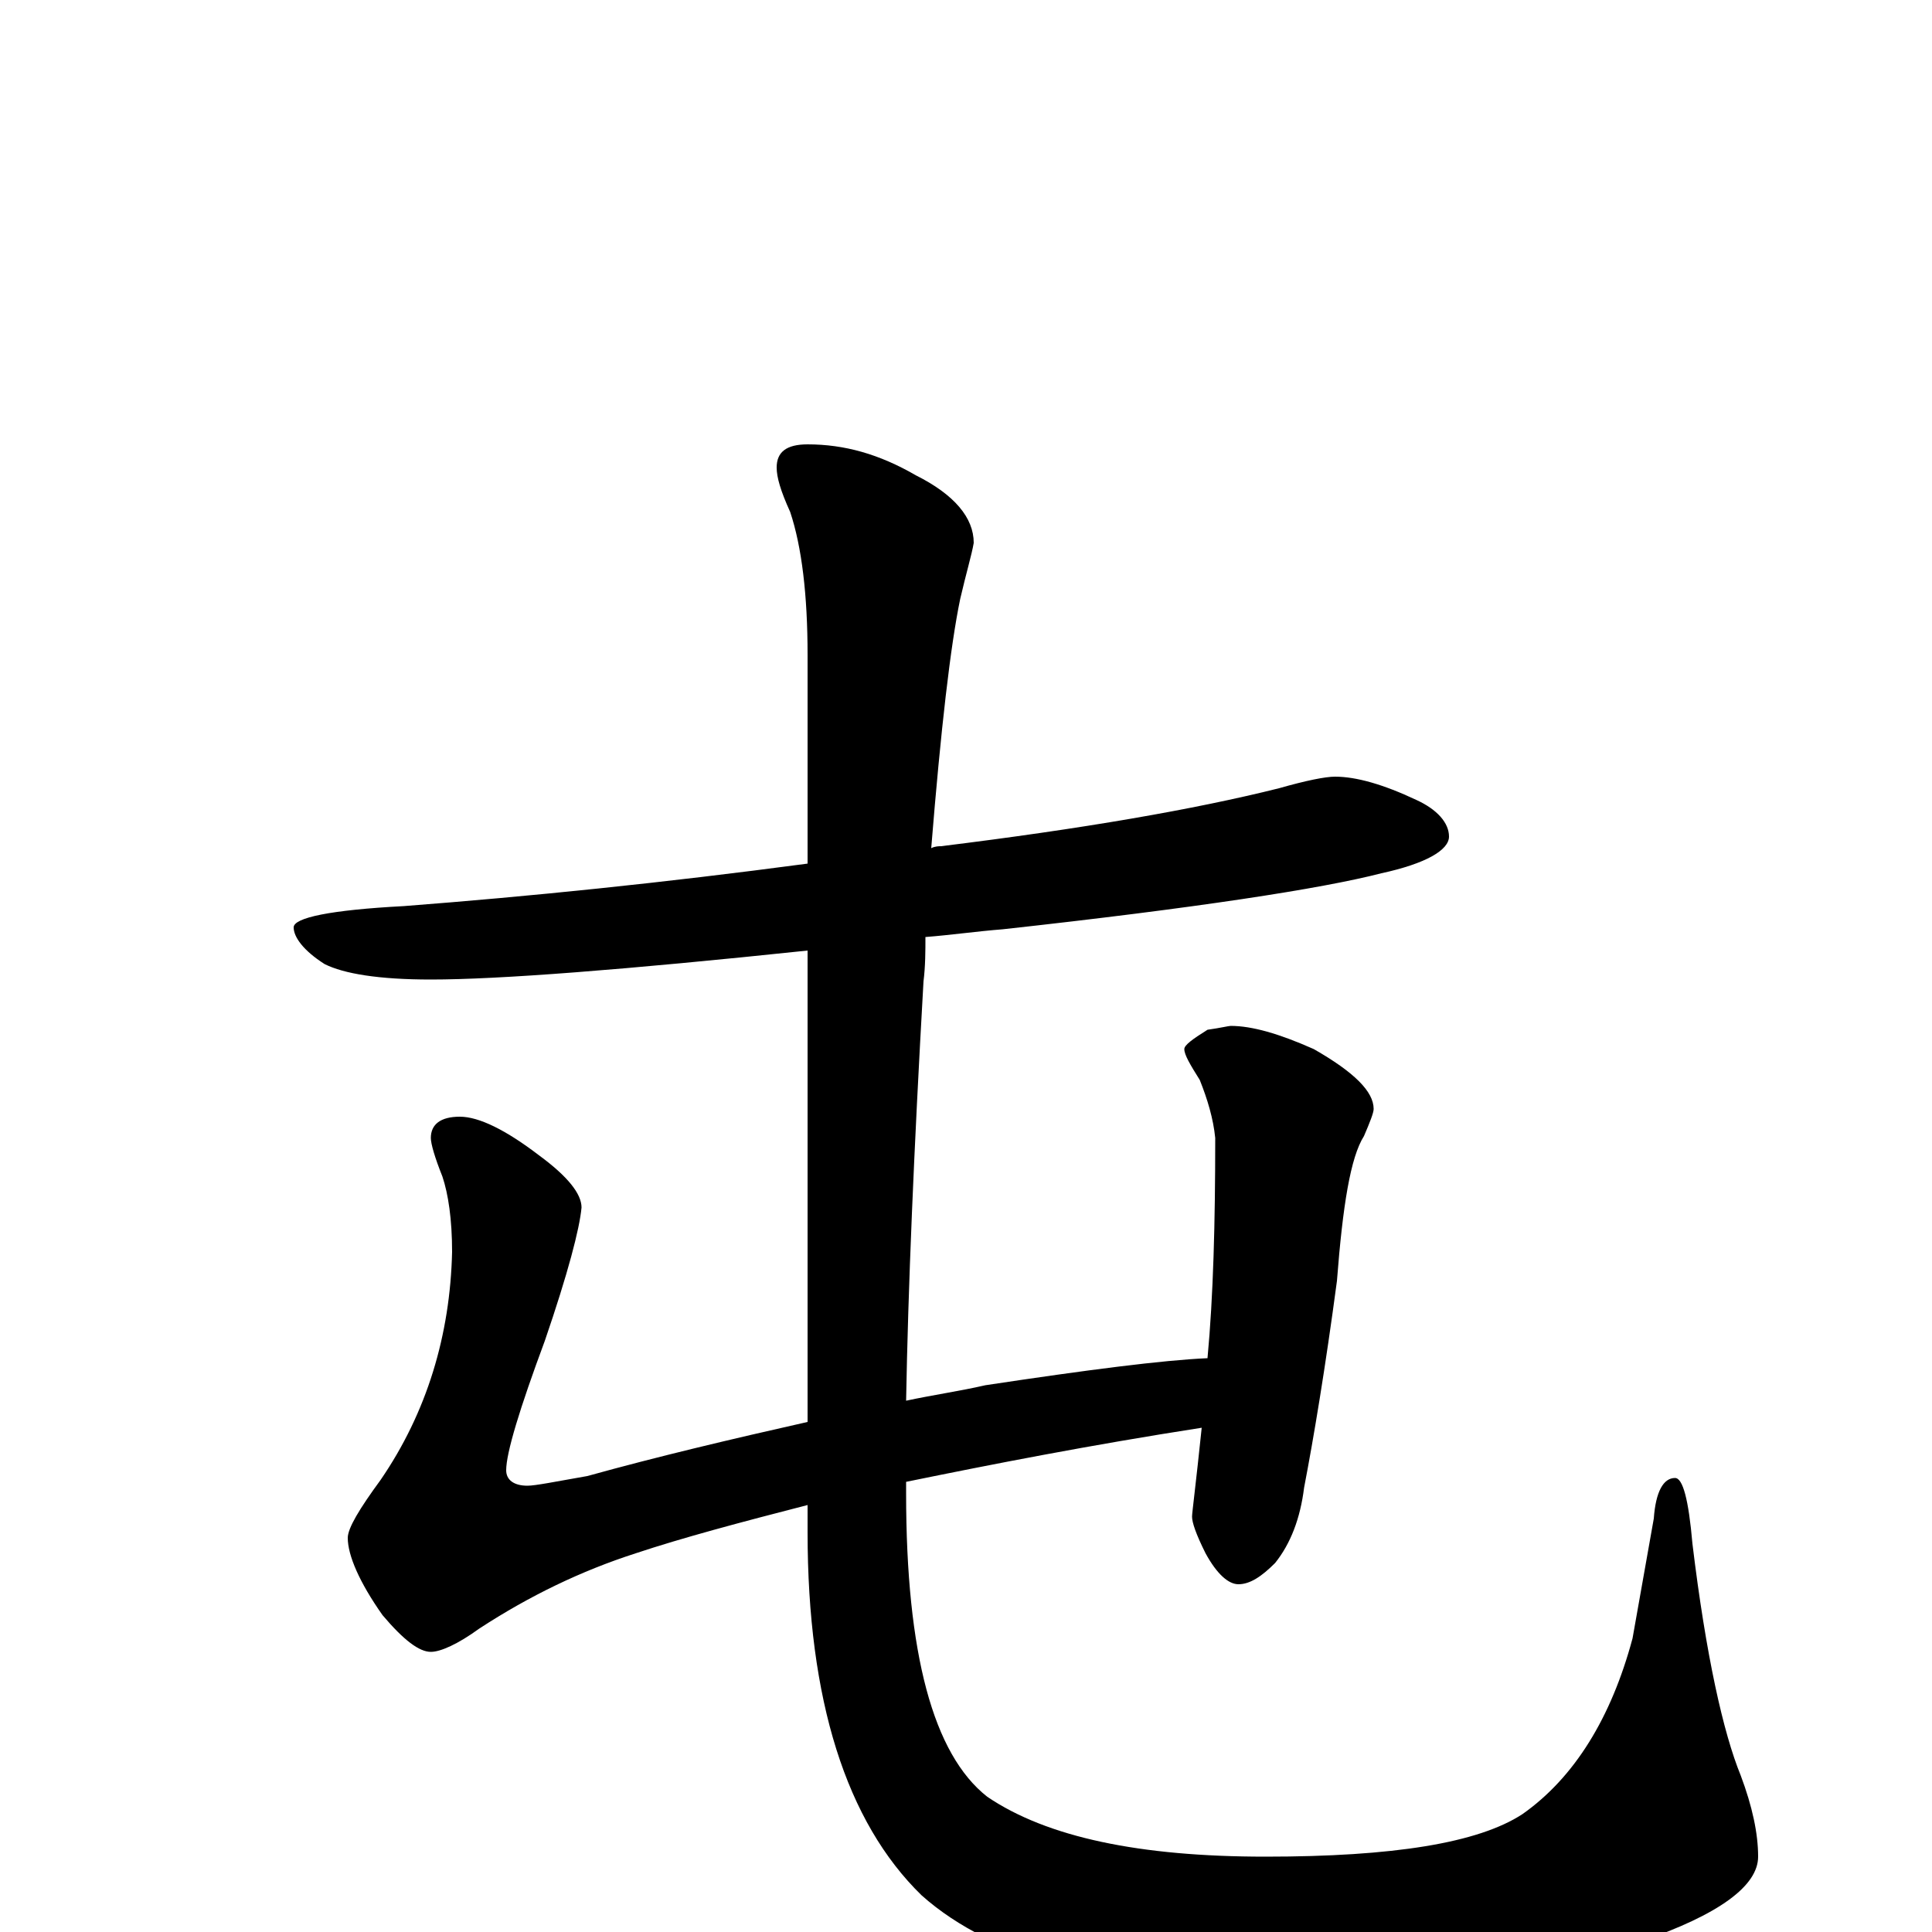 <?xml version="1.0" encoding="utf-8" ?>
<!DOCTYPE svg PUBLIC "-//W3C//DTD SVG 1.1//EN" "http://www.w3.org/Graphics/SVG/1.1/DTD/svg11.dtd">
<svg version="1.1" id="Layer_1" xmlns="http://www.w3.org/2000/svg" xmlns:xlink="http://www.w3.org/1999/xlink" x="0px" y="145px" width="1000px" height="1000px" viewBox="0 0 1000 1000" enable-background="new 0 0 1000 1000" xml:space="preserve">
<g id="Layer_1">
<path id="glyph" transform="matrix(1 0 0 -1 0 1000)" d="M691,598C702,598 716,594 733,586C744,581 750,574 750,567C750,560 738,553 715,548C684,540 619,530 519,519C506,518 492,516 479,515C479,508 479,500 478,492C473,404 470,332 469,275C483,278 497,280 510,283C563,291 602,296 625,297C628,329 629,367 629,411C628,421 625,431 621,441C616,449 613,454 613,457C613,459 617,462 625,467C632,468 636,469 637,469C648,469 662,465 680,457C701,445 711,435 711,426C711,424 709,419 706,412C699,401 695,376 692,337C686,292 680,256 675,230C673,214 668,201 660,191C653,184 647,180 641,180C636,180 630,185 624,196C619,206 617,212 617,215C617,217 619,232 622,261C564,252 513,242 469,233C469,231 469,229 469,227C469,144 483,92 511,70C542,49 590,39 655,39C721,39 765,46 788,61C815,80 834,111 845,152l11,62C857,228 861,235 867,235C871,235 874,224 876,201C883,143 892,103 901,81C907,65 910,51 910,39C910,24 890,9 849,-5C803,-22 742,-31 667,-31C577,-31 514,-14 477,19C438,57 418,120 418,207l0,14C383,212 353,204 329,196C301,187 274,174 248,157C237,149 228,145 223,145C217,145 209,151 198,164C186,181 180,195 180,204C180,209 186,219 197,234C221,269 233,309 234,352C234,369 232,382 229,391C225,401 223,408 223,411C223,418 228,422 238,422C248,422 262,415 279,402C294,391 301,382 301,375C300,364 294,341 282,306C269,271 262,248 262,239C262,234 266,231 273,231C277,231 287,233 304,236C340,246 378,255 418,264l0,244C323,498 258,493 223,493C196,493 178,496 168,501C157,508 152,515 152,520C152,525 171,529 209,531C274,536 343,543 418,553l0,108C418,692 415,717 409,735C404,746 402,753 402,758C402,766 407,770 418,770C437,770 455,765 474,754C494,744 504,732 504,719C503,713 500,703 497,690C492,666 487,623 482,561C484,562 486,562 487,562C560,571 618,581 662,592C676,596 686,598 691,598z"/>
</g>
</svg>
